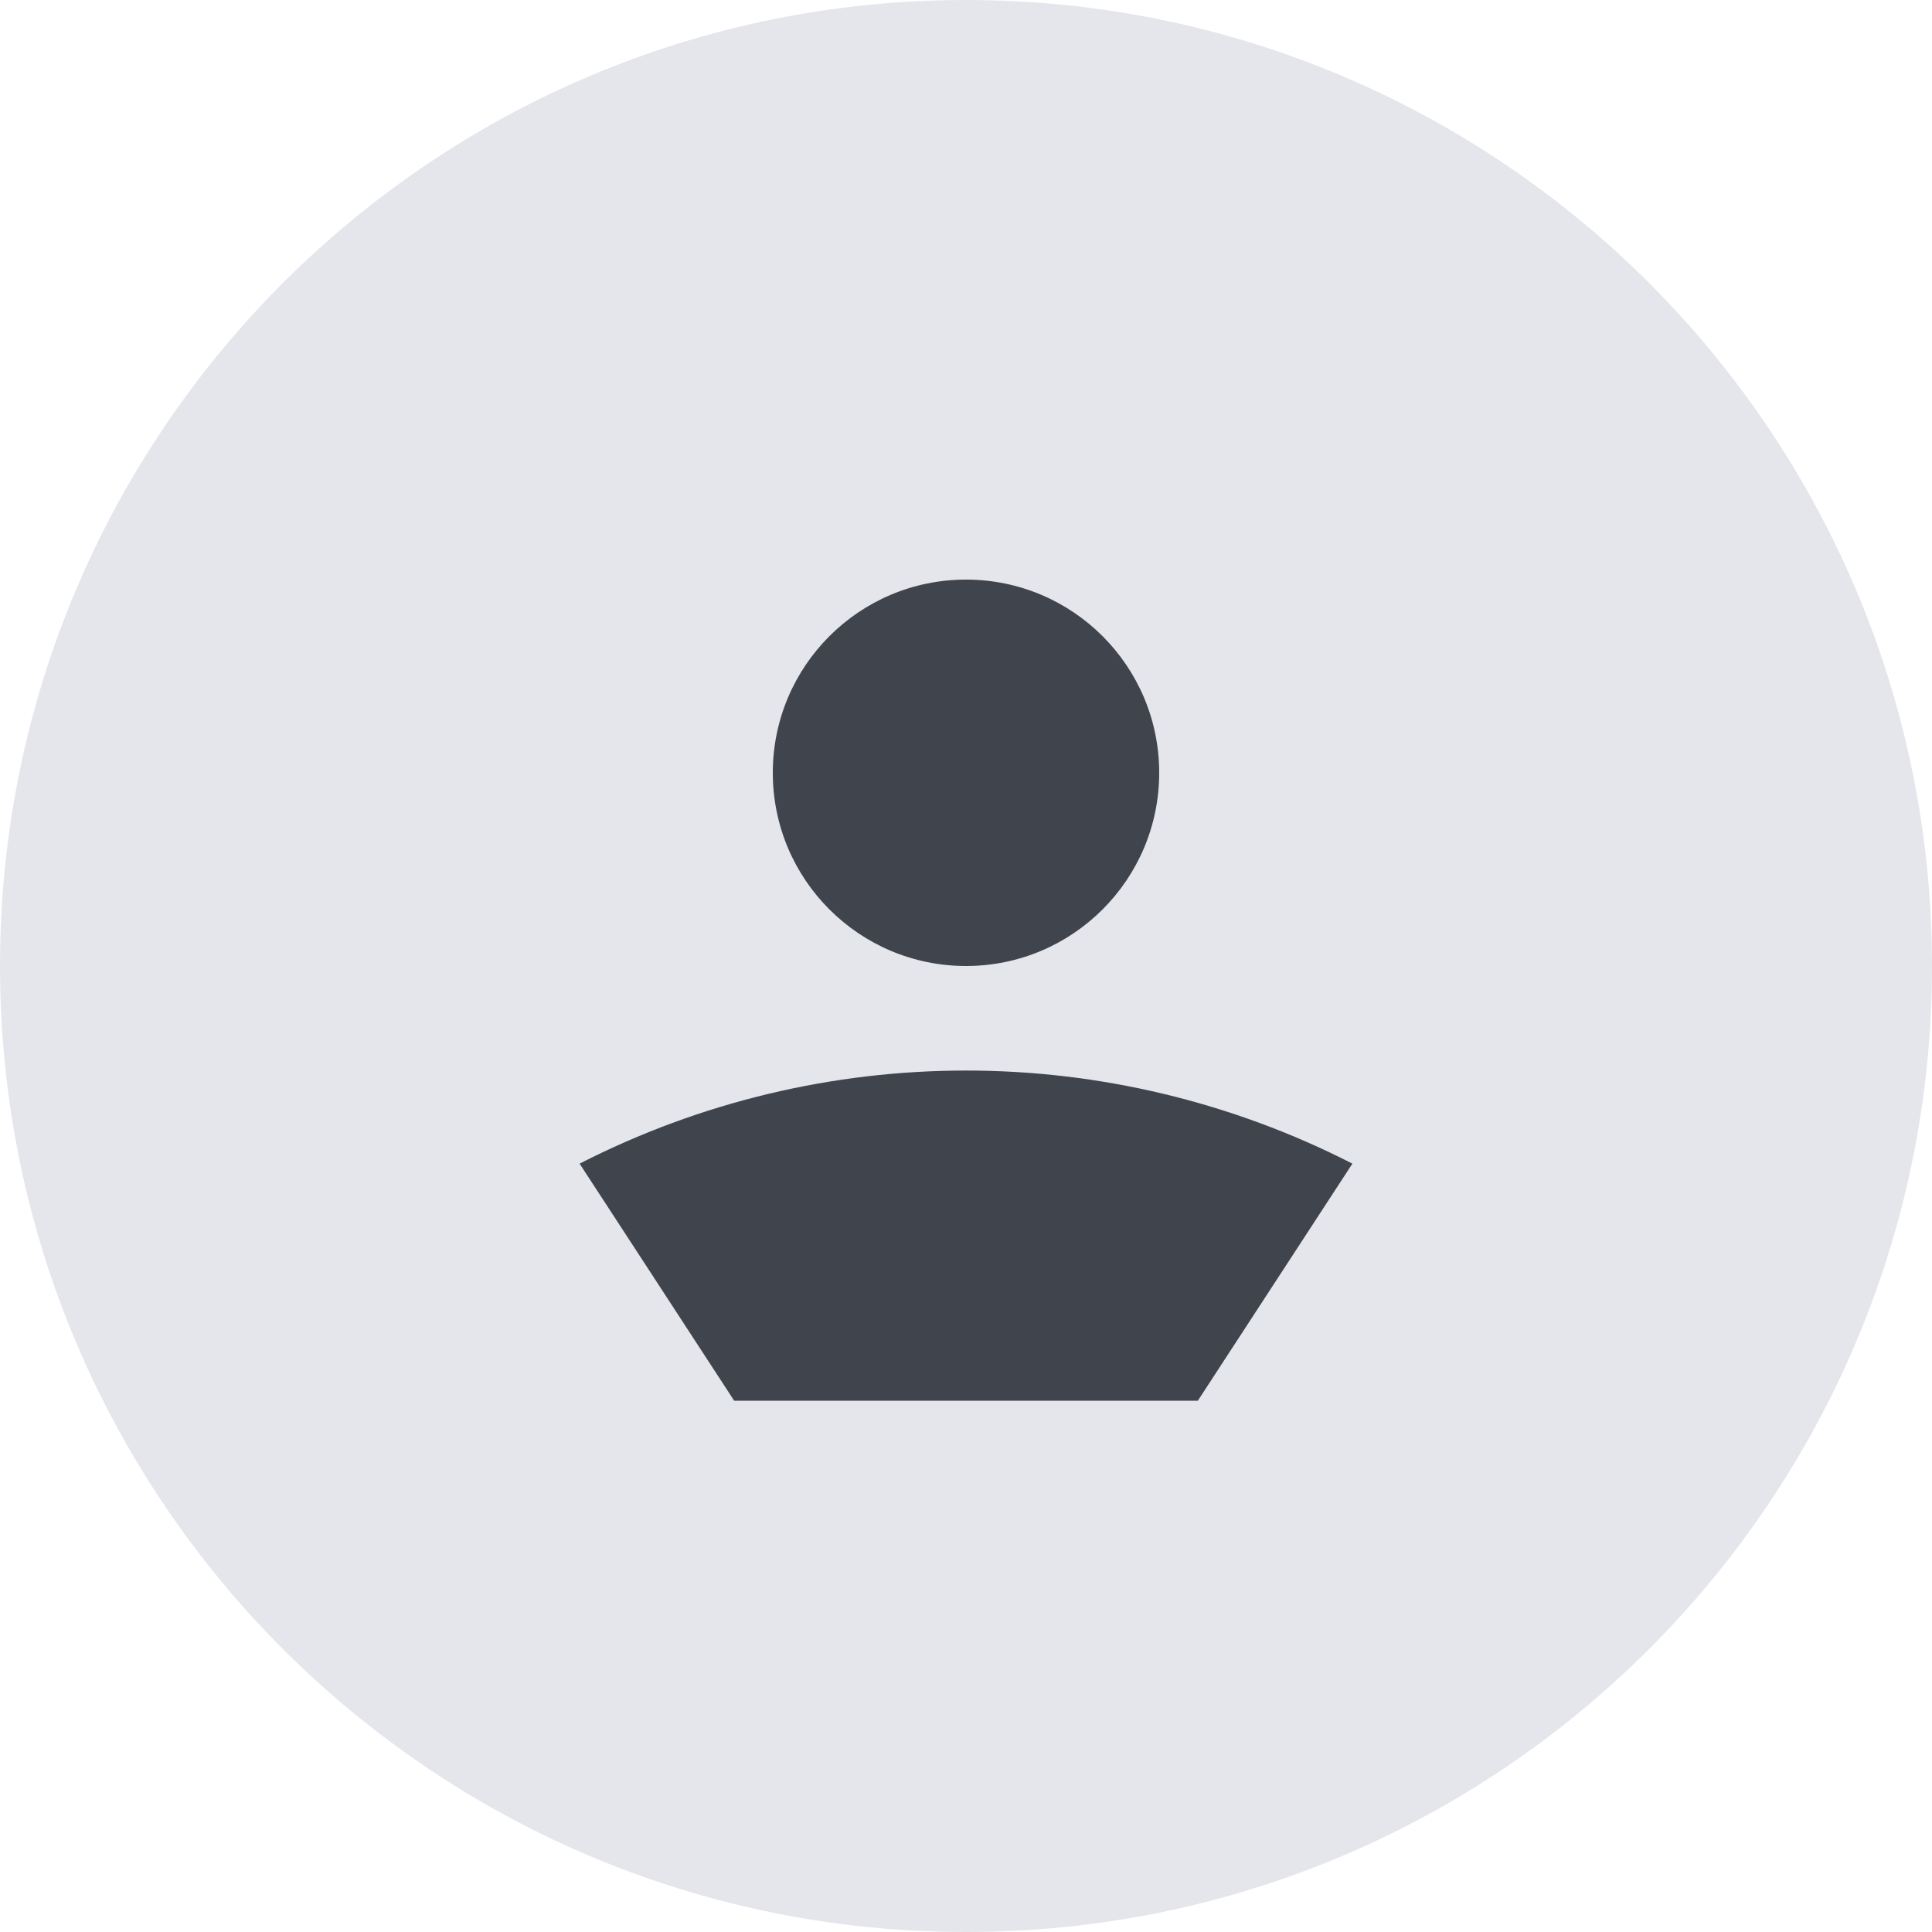 <svg width="20" height="20" viewBox="0 0 20 20" fill="none" xmlns="http://www.w3.org/2000/svg">
<path d="M0 10C0 4.477 4.477 0 10 0C15.523 0 20 4.477 20 10C20 15.523 15.523 20 10 20C4.477 20 0 15.523 0 10Z" fill="#E4E6EB"/>
<circle cx="10" cy="8" r="2" fill="#40444D"/>
<path d="M6 12.046C8.512 10.761 11.488 10.761 14 12.046L12.4 14.5H7.6L6 12.046Z" fill="#40444D"/>
</svg>
